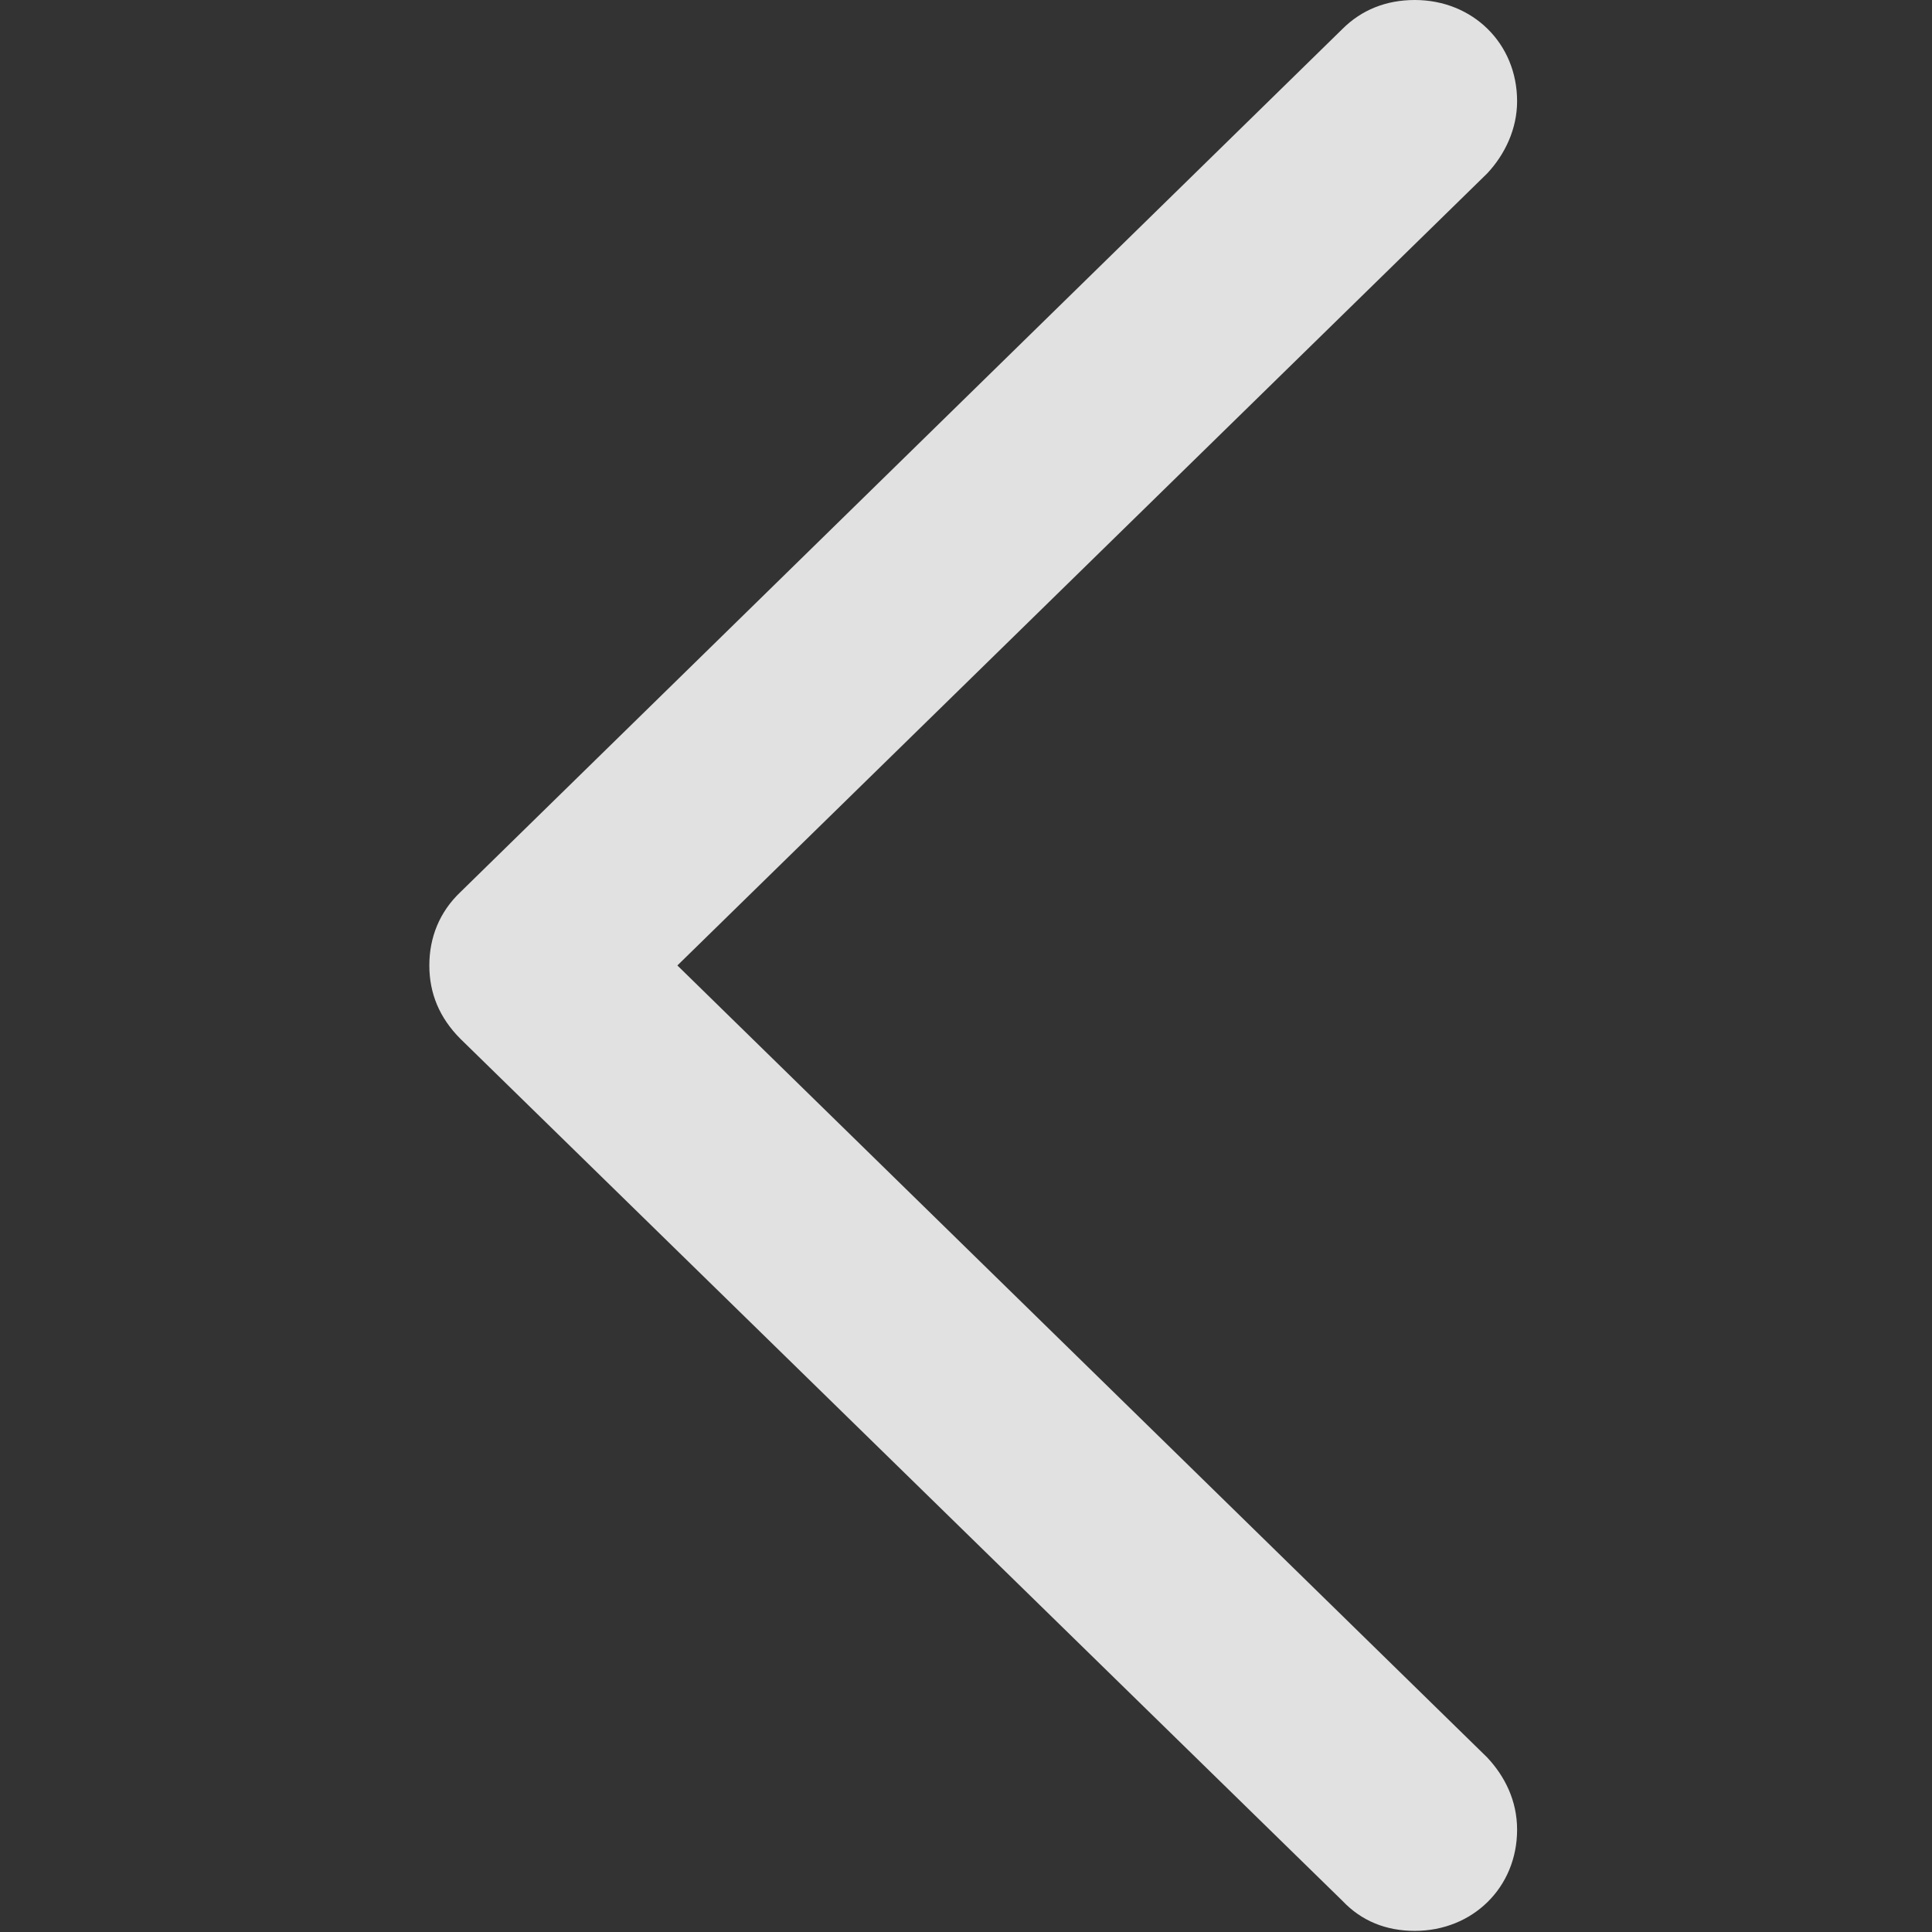 <svg width="36" height="36" viewBox="0 0 36 36" fill="none" xmlns="http://www.w3.org/2000/svg">
<rect x="0" y="0" width="36" height="36" fill="#333333" stroke="none"/>
<g clip-path="url(#clip0_701_10)">
<path d="M8 17.99C8 18.508 8.187 18.964 8.58 19.358L25.015 35.42C25.368 35.793 25.824 35.979 26.363 35.979C27.44 35.979 28.269 35.171 28.269 34.093C28.269 33.554 28.041 33.098 27.71 32.746L12.622 17.99L27.71 3.233C28.041 2.881 28.269 2.404 28.269 1.886C28.269 0.808 27.44 0 26.363 0C25.824 0 25.368 0.187 25.015 0.539L8.58 16.622C8.187 16.995 8 17.471 8 17.99Z" fill="white" fill-opacity="0.85"/>
</g>
<defs>
<clipPath id="clip0_701_10">
<rect width="20.269" height="36" fill="white" transform="translate(8)"/>
</clipPath>
</defs>
</svg>
